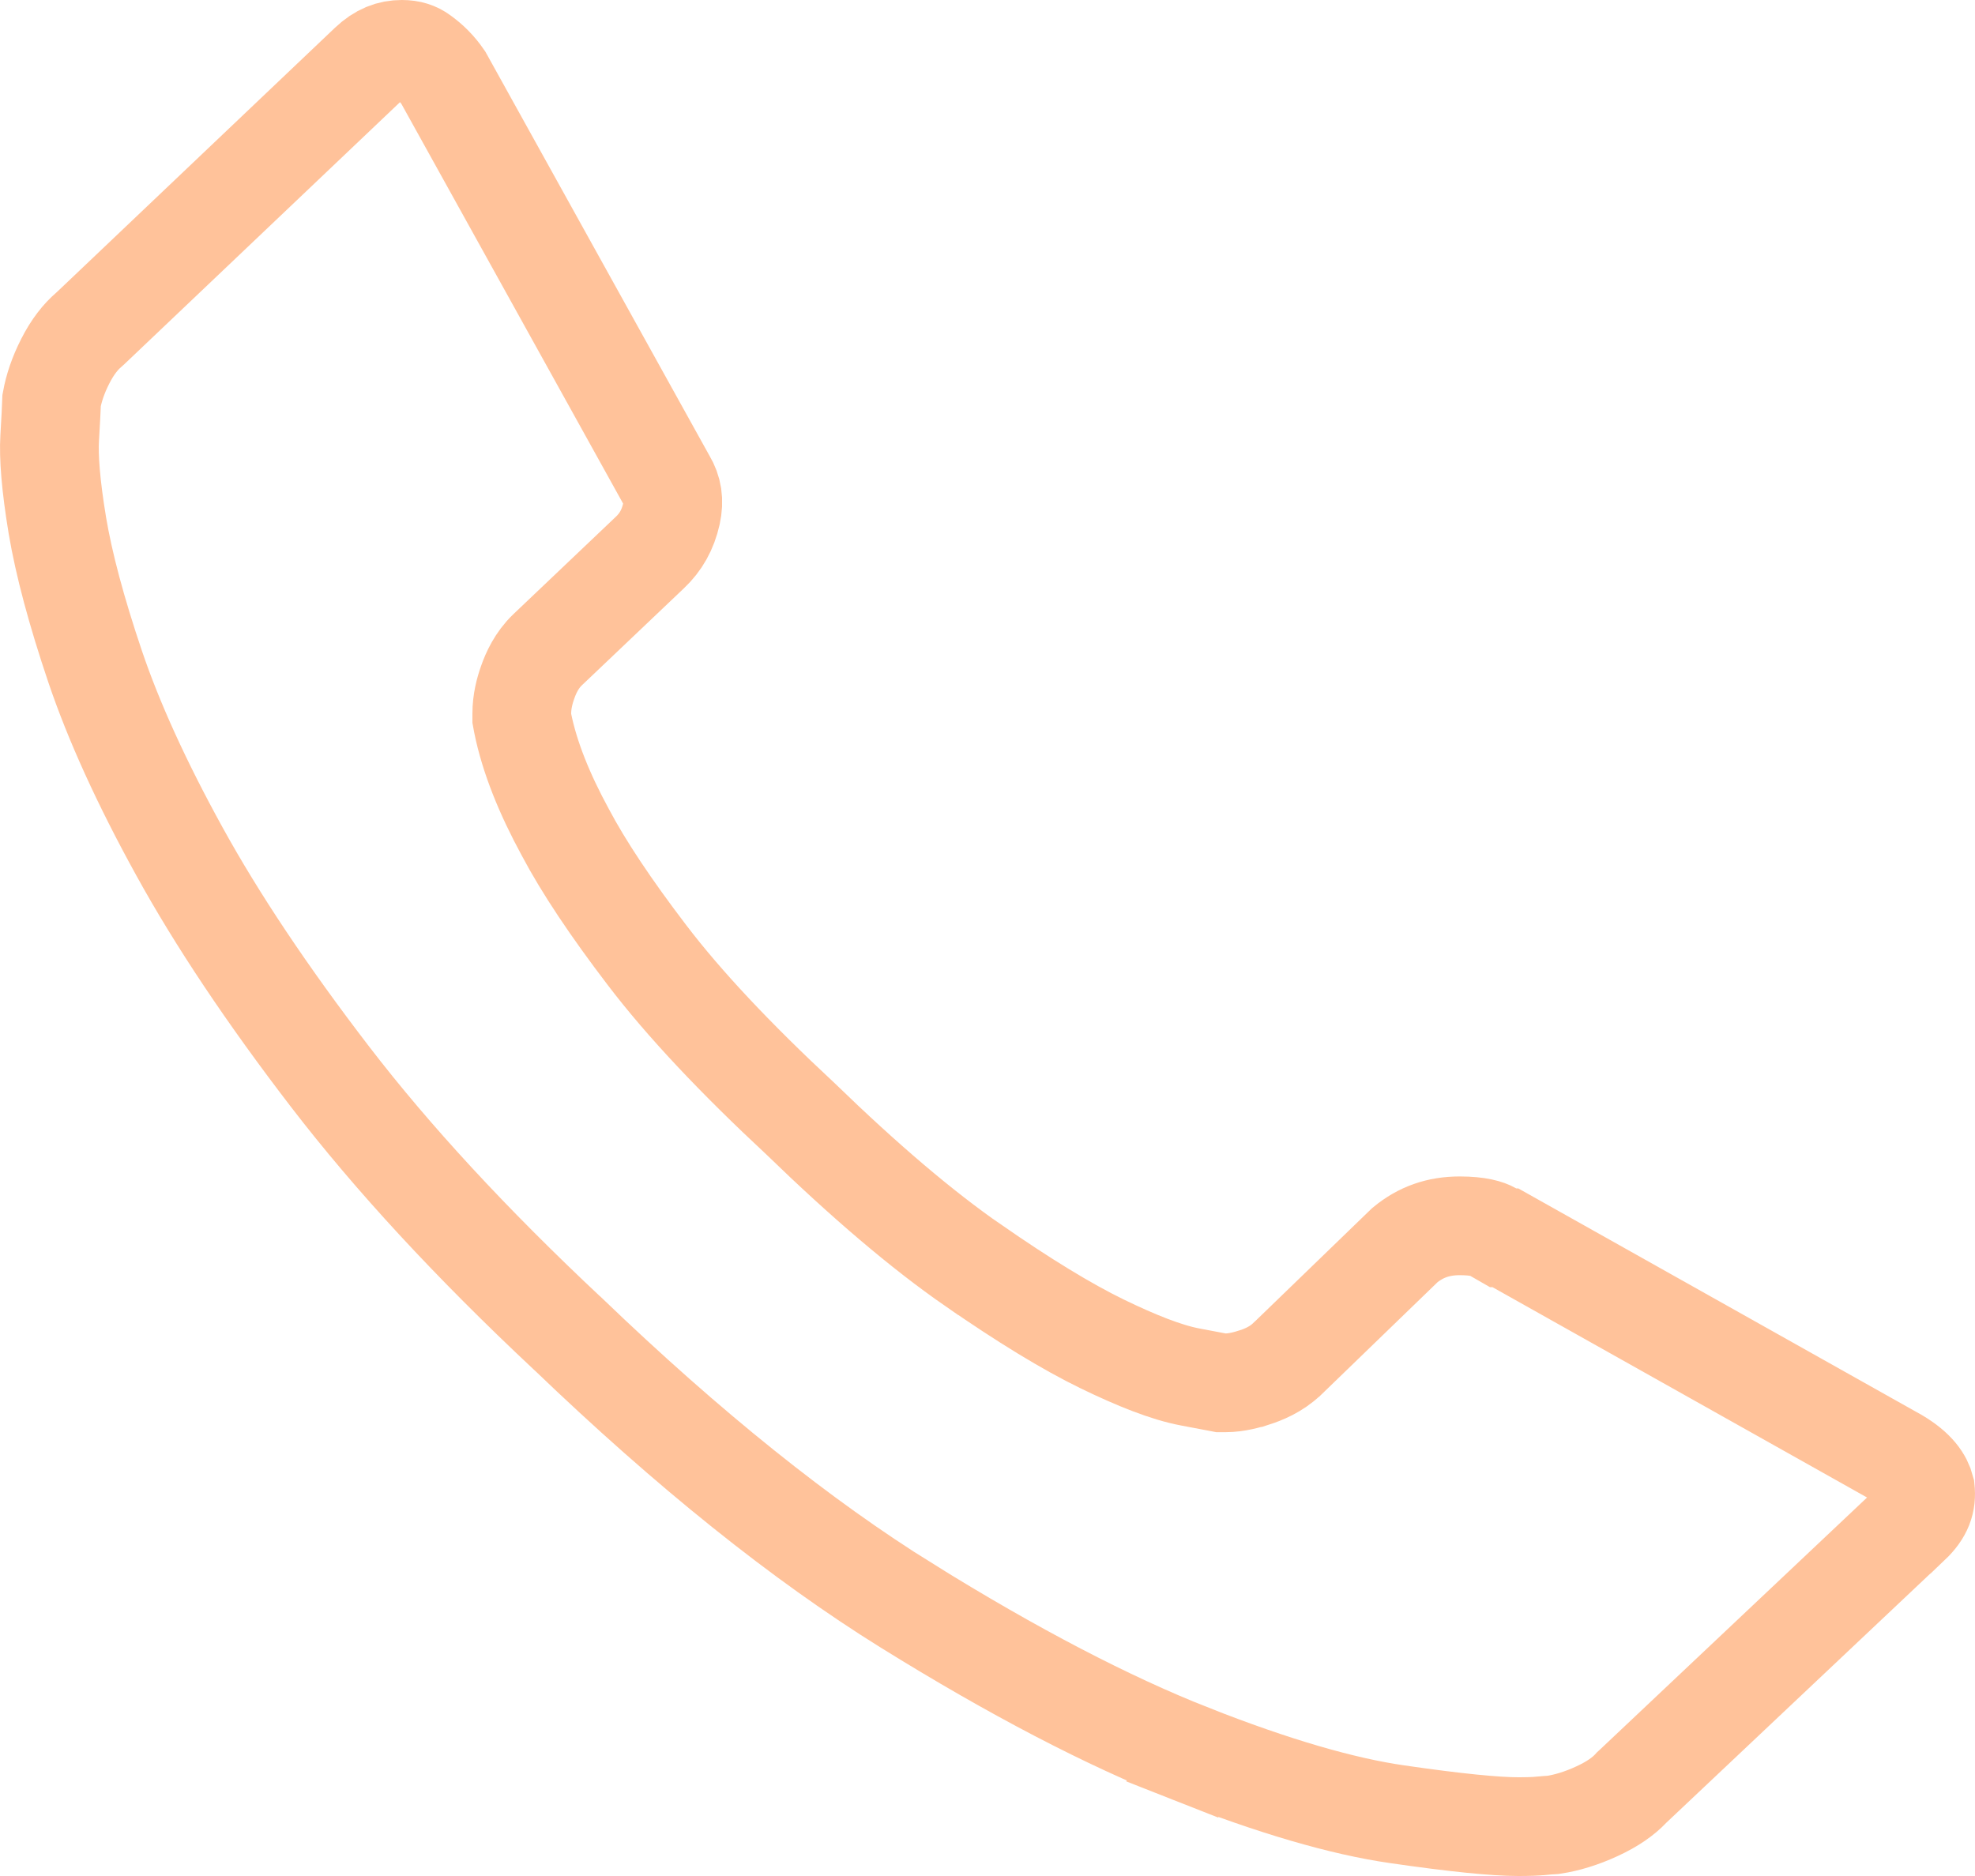 <svg width="20" height="19" viewBox="0 0 20 19" fill="none" xmlns="http://www.w3.org/2000/svg">
<path d="M16.535 18.093L16.525 18.102L16.515 18.113C16.44 18.192 16.331 18.271 16.172 18.344L16.172 18.344C16.014 18.417 15.867 18.461 15.73 18.482C15.69 18.484 15.643 18.488 15.604 18.492L15.603 18.492C15.554 18.497 15.48 18.5 15.375 18.5C15.146 18.5 14.743 18.461 14.145 18.374C13.598 18.295 12.903 18.095 12.054 17.76L11.871 18.225L12.054 17.76C11.223 17.432 10.266 16.935 9.181 16.261L8.93 16.666L9.181 16.261C8.118 15.6 6.974 14.684 5.749 13.507L5.749 13.507L5.744 13.503C4.771 12.591 3.972 11.725 3.343 10.906C2.705 10.075 2.198 9.315 1.818 8.625L1.818 8.625C1.432 7.925 1.15 7.302 0.964 6.753C0.772 6.185 0.646 5.709 0.581 5.322C0.513 4.912 0.492 4.623 0.503 4.437C0.513 4.26 0.521 4.126 0.523 4.053C0.545 3.933 0.588 3.801 0.661 3.658C0.735 3.512 0.817 3.41 0.9 3.339L0.91 3.33L0.92 3.321L3.736 0.644C3.848 0.538 3.953 0.5 4.069 0.5C4.155 0.5 4.214 0.521 4.265 0.558C4.351 0.619 4.426 0.694 4.489 0.786L6.744 4.852L6.744 4.852L6.751 4.864C6.81 4.964 6.829 5.068 6.799 5.205C6.763 5.366 6.691 5.492 6.582 5.595L5.545 6.581C5.434 6.687 5.376 6.817 5.344 6.909C5.313 6.995 5.284 7.106 5.284 7.226V7.275L5.293 7.324C5.363 7.67 5.513 8.04 5.724 8.428C5.912 8.784 6.191 9.2 6.551 9.672C6.926 10.165 7.448 10.719 8.107 11.332C8.752 11.958 9.337 12.457 9.86 12.819L9.861 12.819C10.364 13.168 10.801 13.436 11.165 13.613C11.504 13.777 11.808 13.9 12.053 13.946L12.317 13.996L12.364 14.005H12.411C12.524 14.005 12.635 13.972 12.699 13.952L12.7 13.952C12.79 13.923 12.921 13.871 13.03 13.767L13.03 13.767L13.034 13.764L14.227 12.61C14.386 12.479 14.564 12.415 14.782 12.415C14.974 12.415 15.068 12.448 15.106 12.47L15.221 12.536H15.244L19.211 14.764C19.405 14.879 19.473 14.988 19.497 15.081C19.511 15.21 19.476 15.317 19.35 15.437C19.35 15.437 19.35 15.437 19.349 15.437L16.535 18.093Z" stroke="#FFC29A"/>
</svg>
